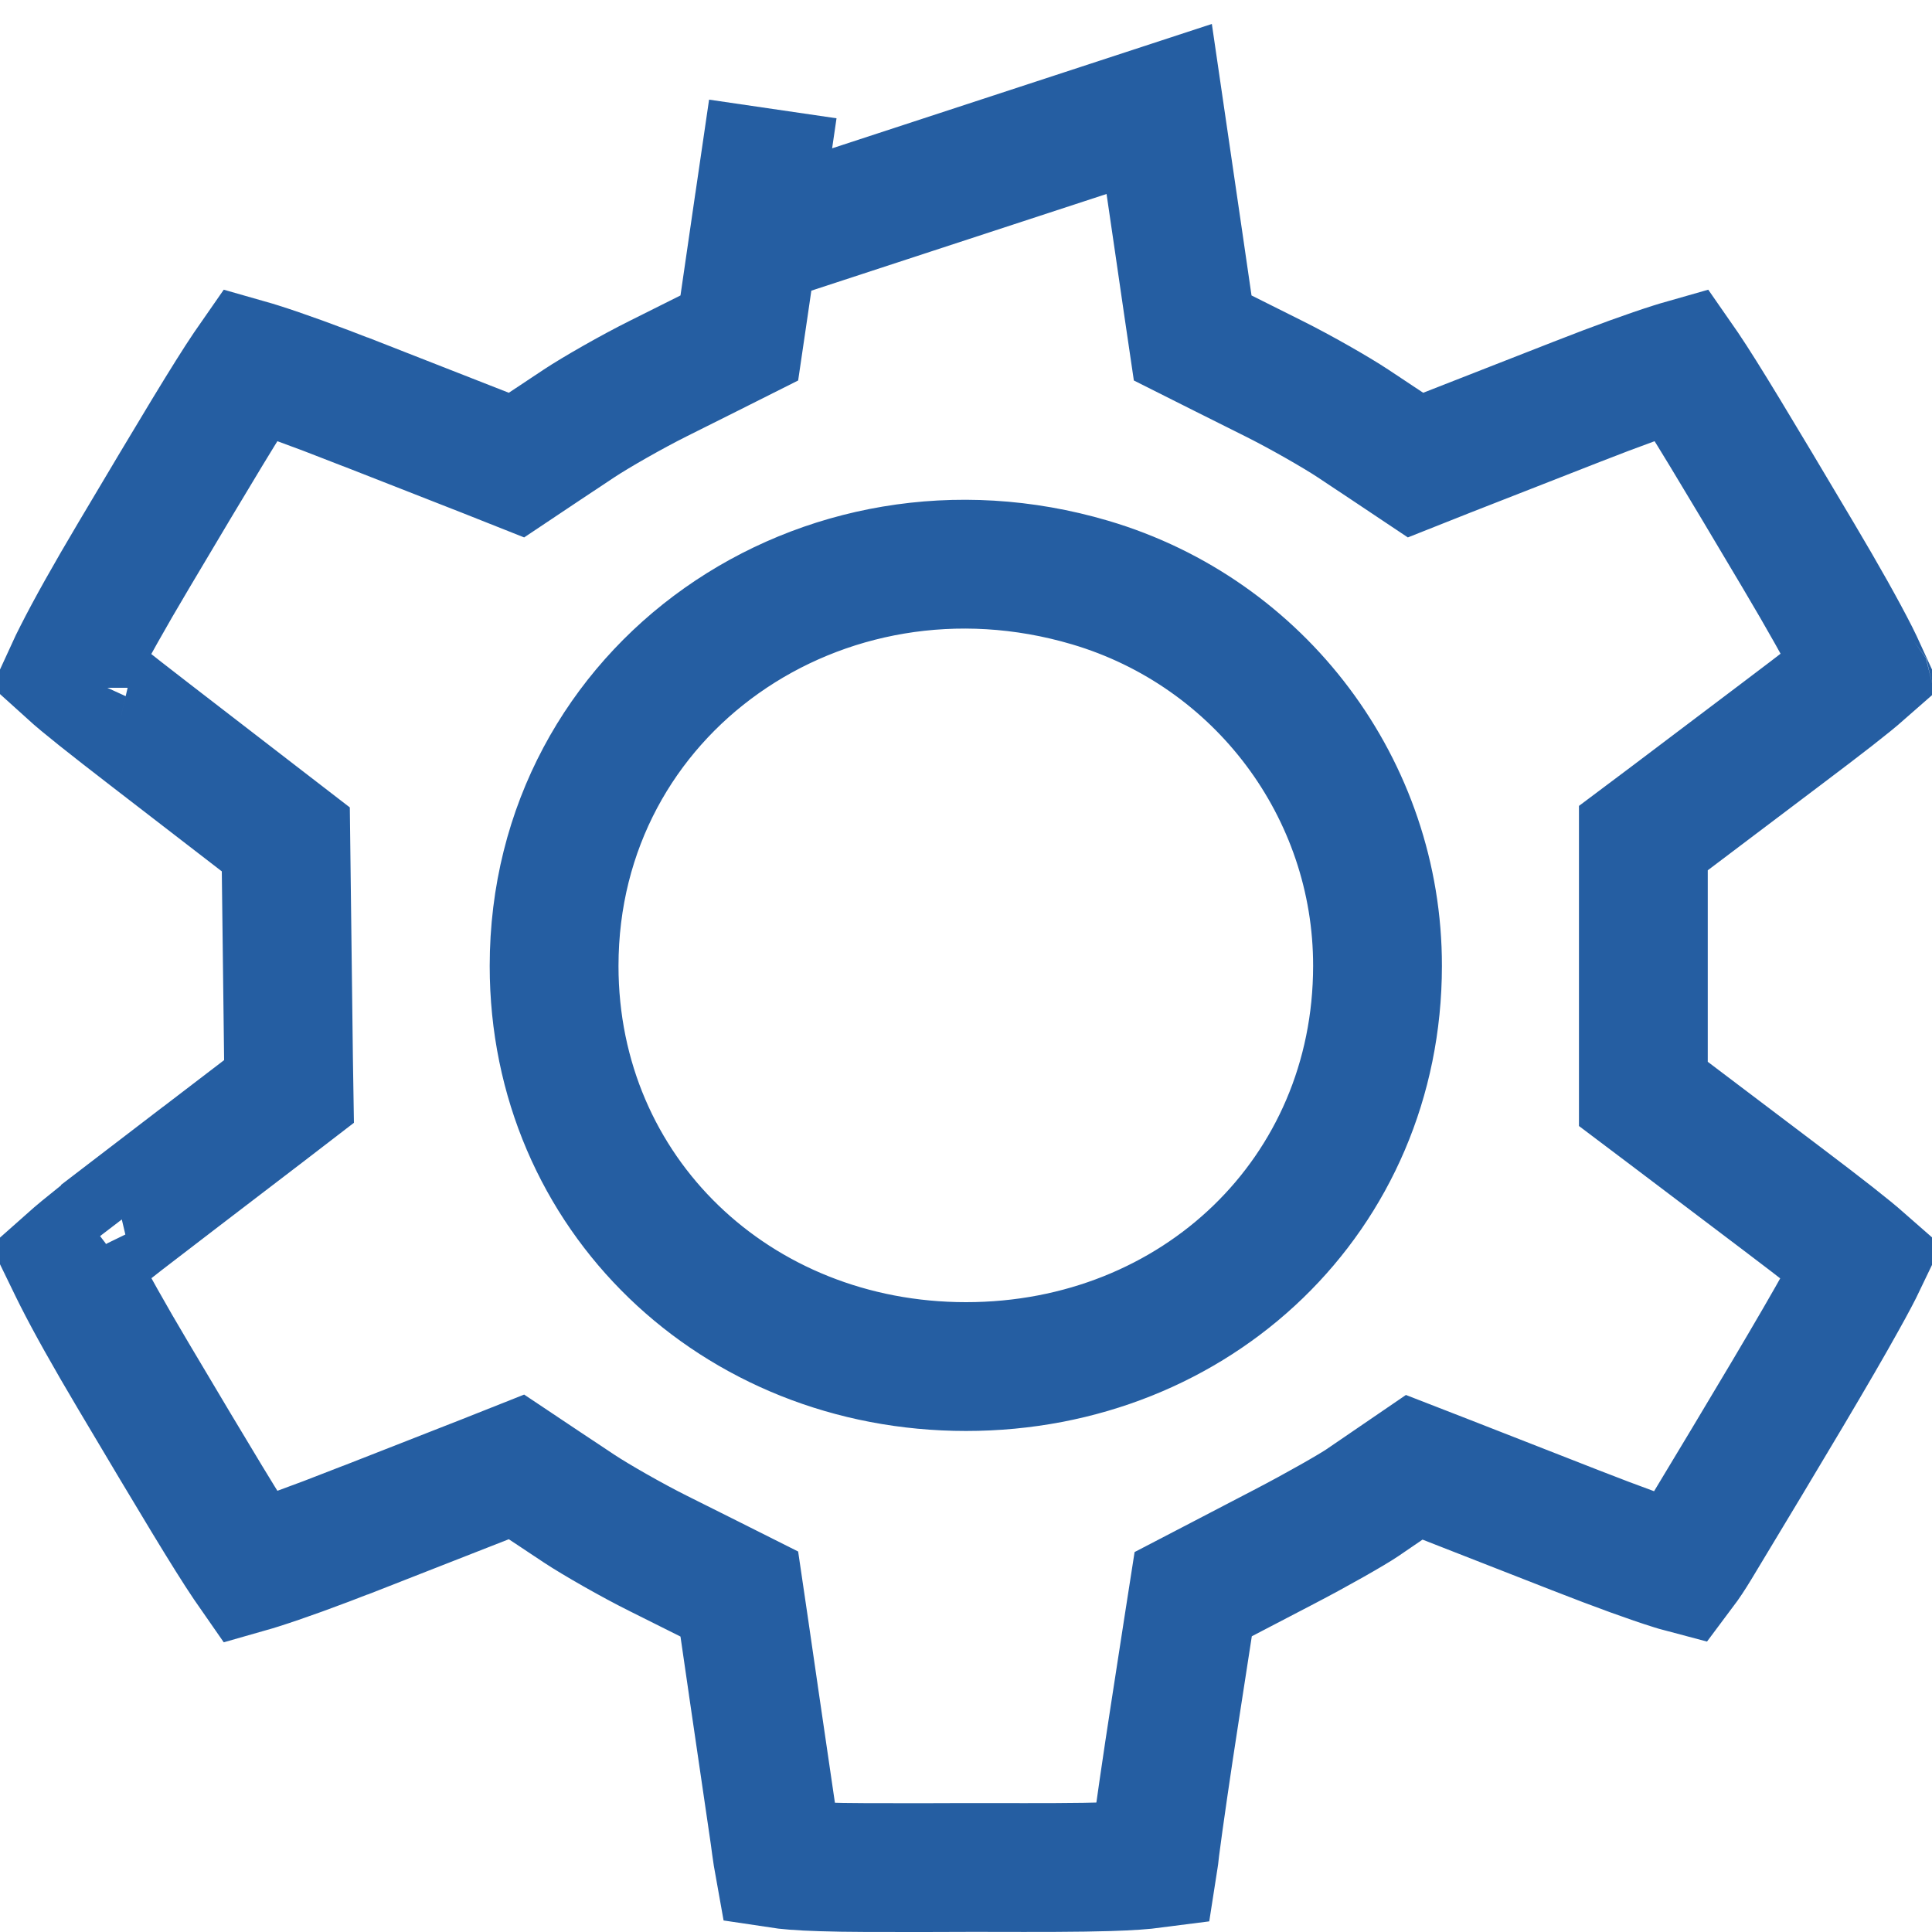 <svg width="15" height="15" viewBox="0 0 15 15" fill="none" xmlns="http://www.w3.org/2000/svg">
<path d="M5.849 1.878L5.849 1.878L5.778 2.366L5.74 2.624L5.507 2.741L5.111 2.939L5.111 2.939C4.906 3.041 4.625 3.202 4.498 3.286C4.498 3.286 4.498 3.286 4.498 3.286L4.227 3.466L4.01 3.611L3.768 3.515L2.76 3.12L2.759 3.12C2.443 2.996 2.19 2.905 2.01 2.848C1.986 2.84 1.964 2.834 1.943 2.828C1.936 2.838 1.929 2.849 1.921 2.861C1.773 3.08 1.523 3.496 1.039 4.311C0.847 4.634 0.701 4.895 0.605 5.085C0.581 5.132 0.561 5.173 0.545 5.208C0.651 5.304 0.837 5.451 1.166 5.705L2.027 6.369L2.219 6.517L2.222 6.759L2.231 7.491L2.24 8.223L2.244 8.474L2.045 8.627L1.174 9.293L0.87 8.896L1.174 9.293C0.841 9.548 0.653 9.697 0.545 9.793C0.562 9.828 0.581 9.868 0.605 9.915C0.701 10.105 0.847 10.366 1.039 10.689C1.523 11.504 1.773 11.92 1.921 12.139C1.929 12.151 1.936 12.162 1.943 12.172C1.964 12.166 1.986 12.16 2.01 12.152C2.19 12.095 2.443 12.004 2.759 11.88L2.76 11.88L3.768 11.485L4.01 11.389L4.227 11.534L4.498 11.714C4.498 11.714 4.498 11.714 4.498 11.714C4.625 11.798 4.906 11.959 5.111 12.061L5.111 12.061L5.507 12.259L5.74 12.376L5.778 12.634L5.849 13.122L5.849 13.123L6 14.154C6 14.154 6 14.154 6 14.154C6.011 14.227 6.019 14.285 6.025 14.332C6.034 14.394 6.04 14.437 6.046 14.47C6.105 14.479 6.206 14.489 6.377 14.494C6.579 14.501 6.836 14.5 7.178 14.5C7.278 14.5 7.385 14.499 7.5 14.499C7.557 14.499 7.612 14.499 7.665 14.499C8.072 14.5 8.374 14.5 8.604 14.493C8.774 14.488 8.884 14.479 8.953 14.47C8.956 14.451 8.958 14.43 8.962 14.406C8.964 14.388 8.966 14.367 8.969 14.345L8.969 14.345C8.995 14.141 9.063 13.672 9.121 13.3L9.225 12.627L9.264 12.377L9.489 12.26L9.965 12.012L9.965 12.012C10.227 11.876 10.501 11.719 10.576 11.668L10.576 11.668L10.762 11.541L10.98 11.392L11.227 11.488L12.234 11.882L12.234 11.882C12.564 12.011 12.815 12.102 12.991 12.157C13.014 12.164 13.036 12.171 13.055 12.176C13.088 12.132 13.127 12.074 13.171 12.001C13.754 11.035 14.1 10.455 14.299 10.096C14.374 9.962 14.425 9.865 14.458 9.796C14.351 9.702 14.164 9.555 13.828 9.301L12.958 8.643L12.759 8.493V8.244V7.5V6.756V6.507L12.959 6.357L13.829 5.7L13.829 5.7C14.162 5.449 14.349 5.304 14.456 5.21C14.44 5.175 14.421 5.135 14.398 5.089C14.302 4.9 14.156 4.639 13.961 4.311C13.477 3.496 13.227 3.08 13.079 2.861C13.071 2.849 13.064 2.838 13.057 2.828C13.036 2.834 13.014 2.84 12.99 2.848C12.81 2.905 12.557 2.996 12.241 3.12L12.241 3.12L11.232 3.515L10.99 3.611L10.773 3.466L10.502 3.286C10.375 3.202 10.094 3.041 9.889 2.939L9.889 2.939L9.493 2.741L9.26 2.624L9.222 2.366L9.151 1.878L9.151 1.878L9 0.846L9 0.846L5.849 1.878ZM5.849 1.878L6 0.846L5.849 1.878ZM14.509 5.338C14.509 5.338 14.508 5.337 14.508 5.335C14.508 5.337 14.509 5.338 14.509 5.338ZM0.491 9.66C0.491 9.66 0.491 9.662 0.492 9.664C0.491 9.662 0.491 9.66 0.491 9.66ZM0.491 5.34C0.491 5.34 0.491 5.338 0.492 5.336C0.491 5.338 0.491 5.34 0.491 5.34ZM8.464 4.523L8.464 4.523C6.386 3.909 4.302 5.345 4.302 7.5C4.302 9.269 5.713 10.61 7.5 10.61C9.289 10.61 10.694 9.272 10.695 7.5C10.697 6.127 9.784 4.913 8.464 4.523Z" stroke="#255EA2"/>
</svg>
